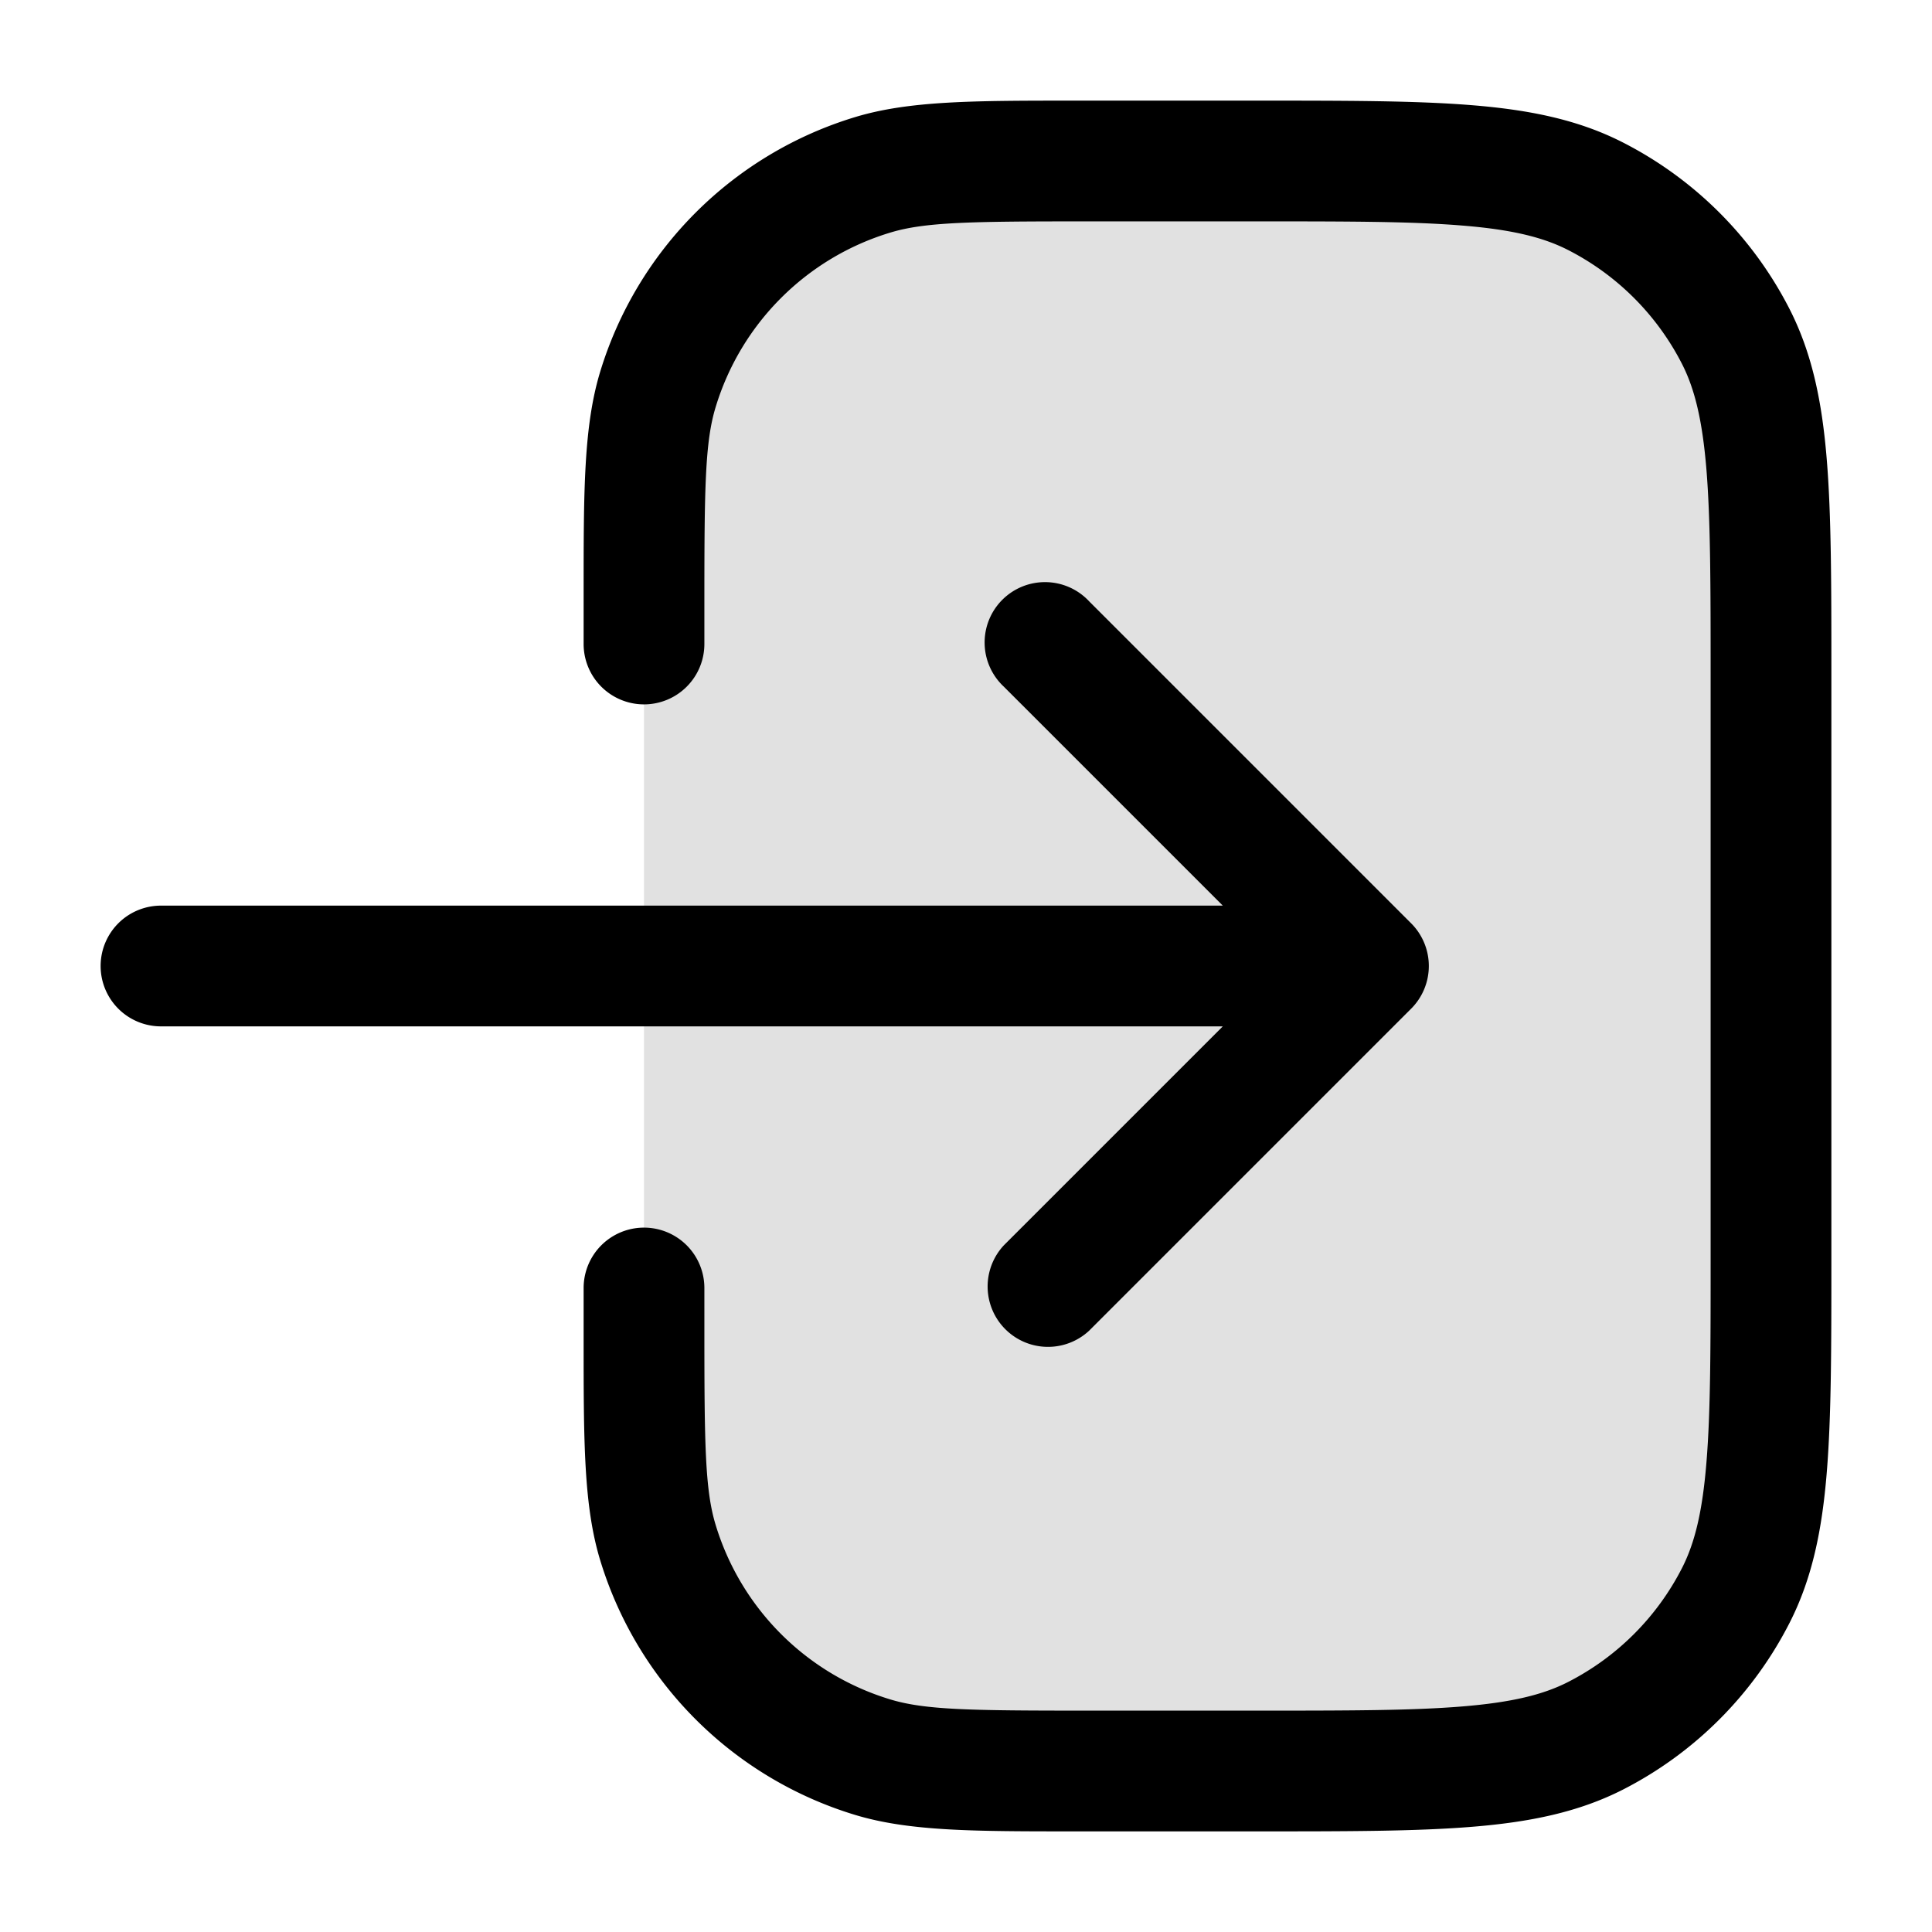 <svg xmlns="http://www.w3.org/2000/svg" width="24" height="24" fill="currentColor" viewBox="0 0 24 24">
  <rect width="14" height="20" x="8" y="2" opacity=".12" rx="4"/>
  <path fill-rule="evenodd" d="M13.5 1.25h-.143c-1.258 0-2.06 0-2.736.205A4.75 4.75 0 007.455 4.62C7.25 5.297 7.25 6.1 7.25 7.357V8a.75.75 0 001.5 0v-.5c0-1.45.008-2.009.14-2.443a3.25 3.25 0 012.167-2.167c.434-.132.993-.14 2.443-.14h2.1c1.133 0 1.937 0 2.566.052.62.05 1.005.147 1.31.302a3.25 3.25 0 011.42 1.42c.155.305.251.69.302 1.31.051.63.052 1.434.052 2.566v7.2c0 1.133 0 1.937-.052 2.566-.05.62-.147 1.005-.302 1.31a3.25 3.25 0 01-1.42 1.42c-.305.155-.69.251-1.31.302-.63.052-1.433.052-2.566.052h-2.1c-1.45 0-2.009-.008-2.443-.14a3.25 3.25 0 01-2.167-2.167c-.132-.434-.14-.993-.14-2.443V16a.75.75 0 00-1.5 0v.643c0 1.258 0 2.06.205 2.736a4.75 4.75 0 003.166 3.166c.676.205 1.478.205 2.736.205h2.276c1.092 0 1.958 0 2.655-.057.714-.058 1.317-.18 1.869-.46a4.75 4.75 0 002.075-2.076c.281-.552.403-1.155.461-1.869.057-.697.057-1.563.057-2.655V8.367c0-1.092 0-1.958-.057-2.655-.058-.714-.18-1.317-.46-1.868a4.75 4.75 0 00-2.076-2.076c-.552-.281-1.155-.403-1.869-.461-.697-.057-1.563-.057-2.655-.057H13.5zm.03 6.22a.75.75 0 10-1.06 1.06l2.72 2.72H2a.75.75 0 000 1.5h13.19l-2.72 2.72a.75.75 0 001.06 1.06l4-4a.75.75 0 000-1.06l-4-4z"/>
</svg>

